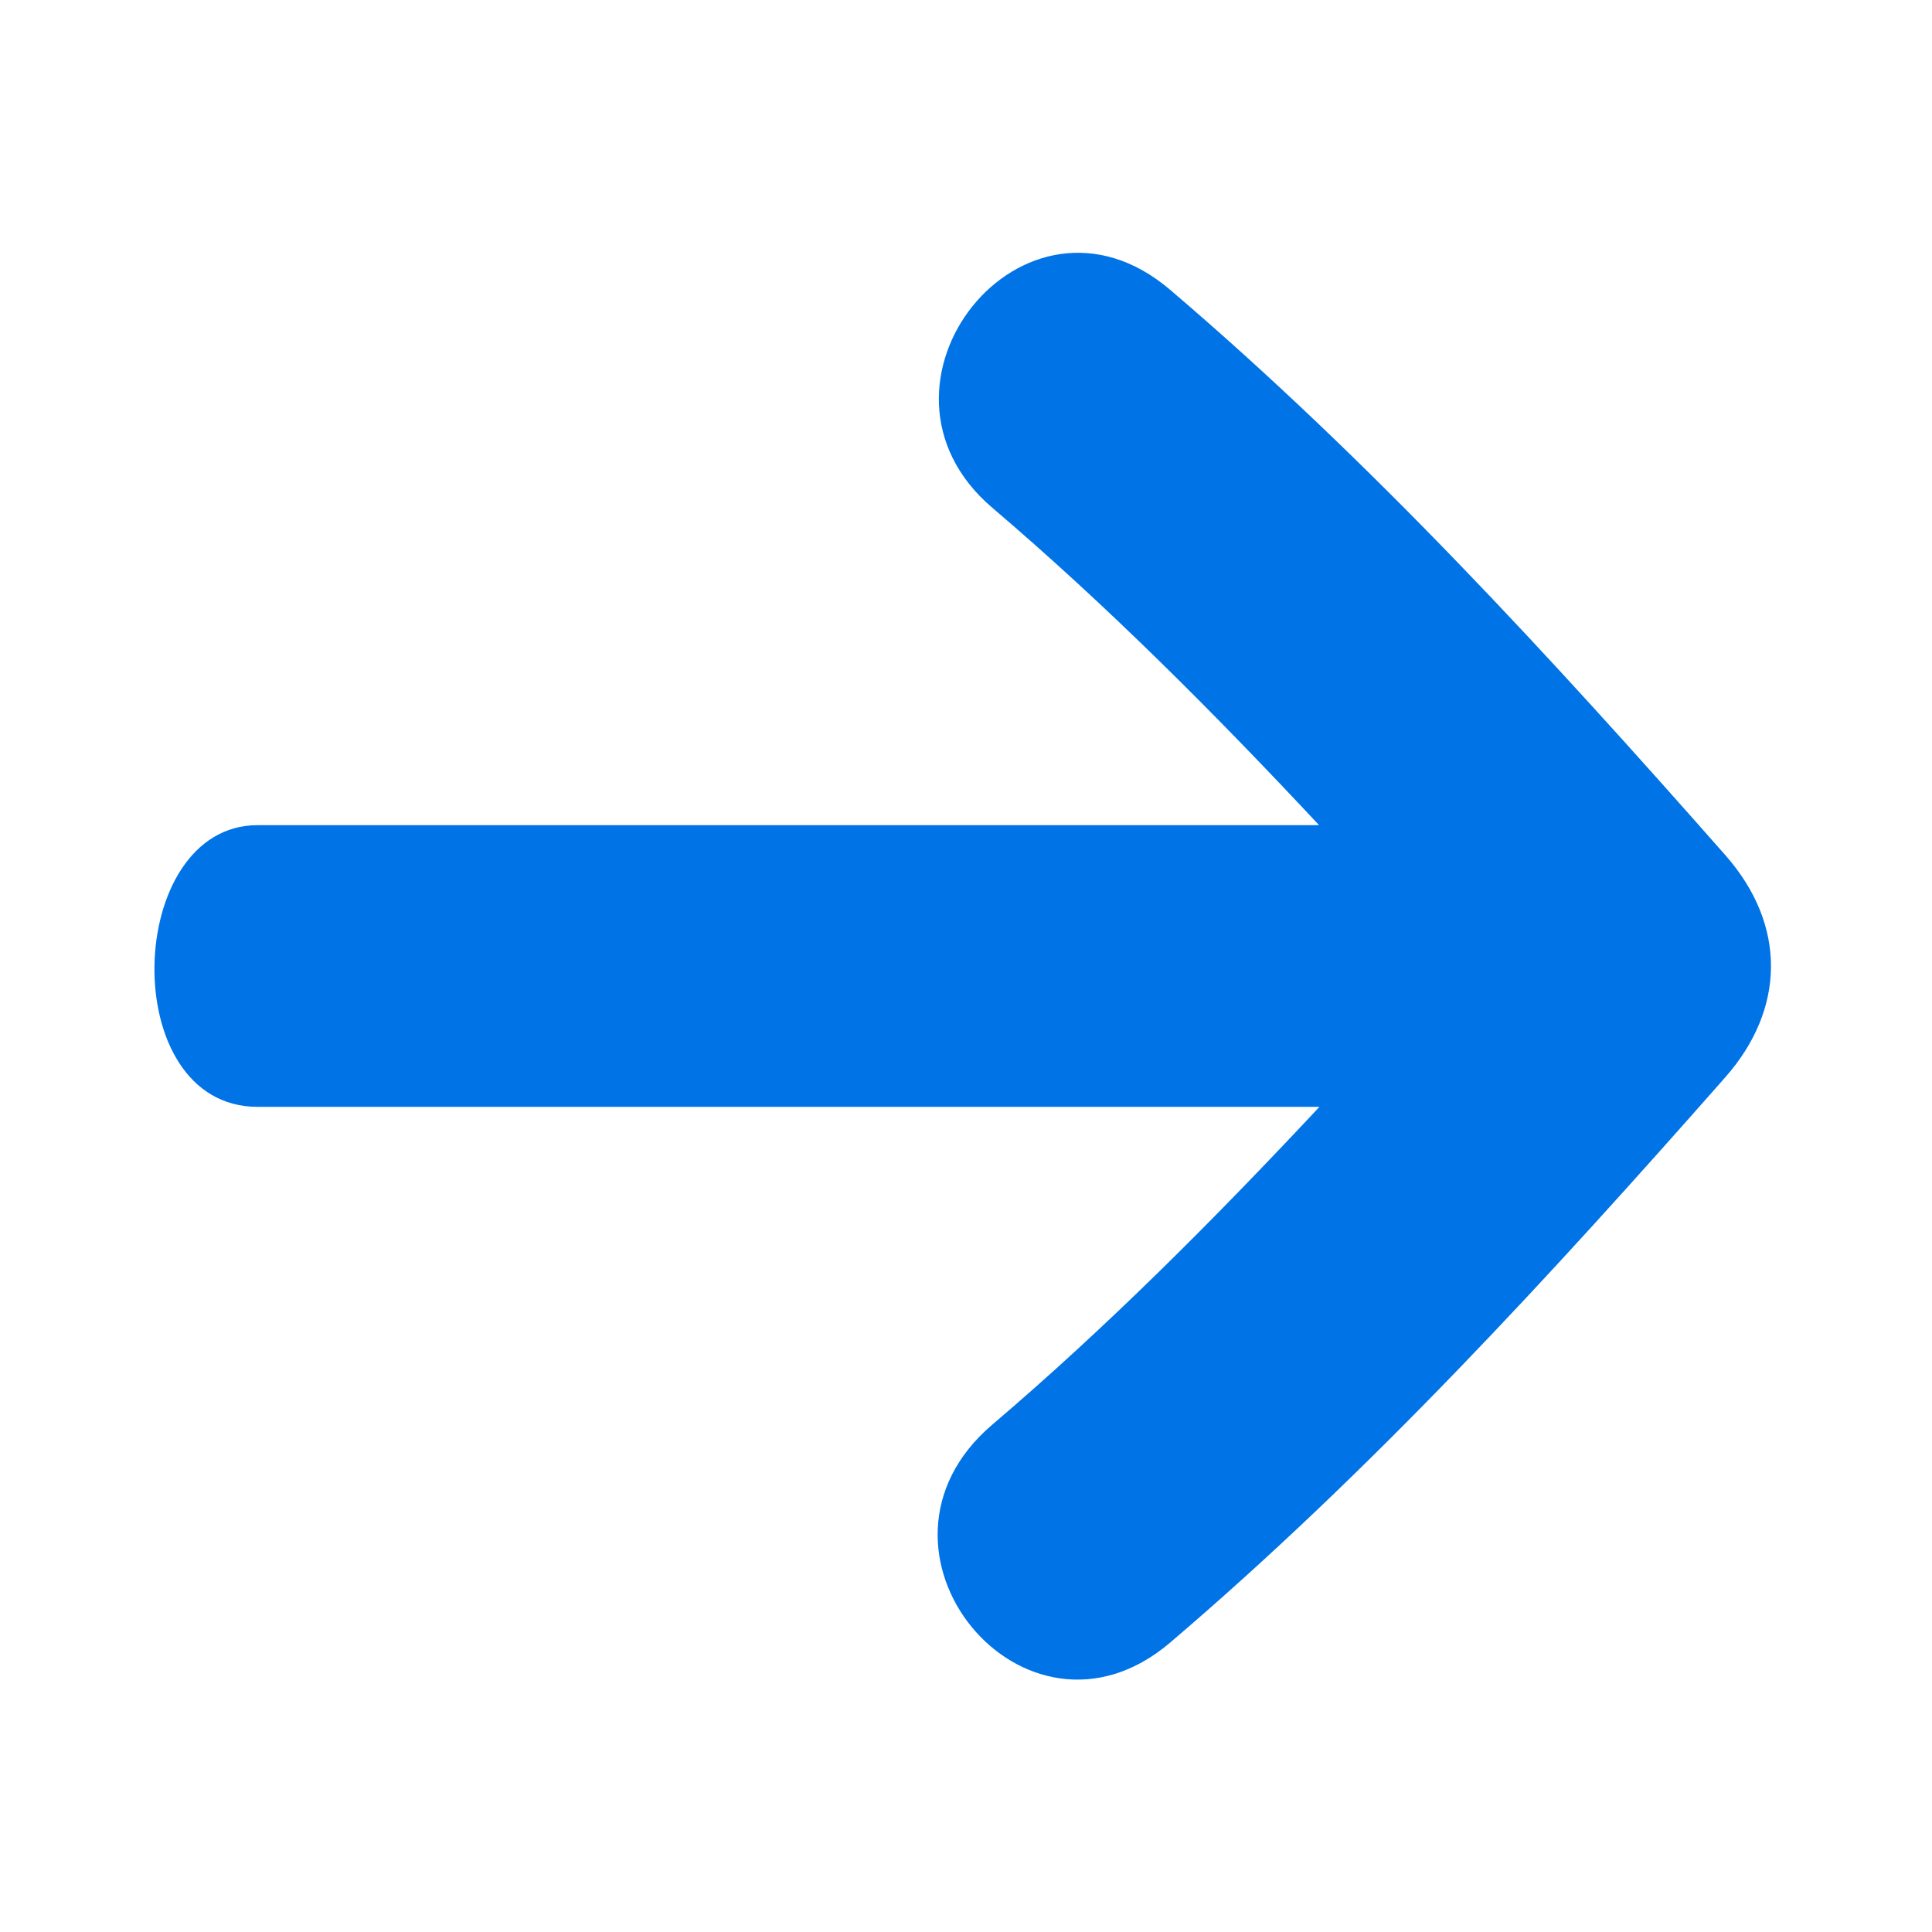 <svg width="20" height="20" viewBox="0 0 20 20" fill="none" xmlns="http://www.w3.org/2000/svg">
<path d="M17.861 8.853C16.058 6.807 14.19 4.77 12.112 2.999C10.598 1.71 8.787 3.991 10.272 5.256C11.467 6.274 12.58 7.392 13.655 8.542L2.667 8.542C1.285 8.542 1.201 11.458 2.667 11.458L13.659 11.458C12.582 12.609 11.469 13.729 10.272 14.748C8.755 16.04 10.606 18.287 12.112 17.005C14.195 15.23 16.054 13.202 17.861 11.151C18.481 10.447 18.5 9.578 17.861 8.853Z" fill="#0073E6"/>
</svg>
